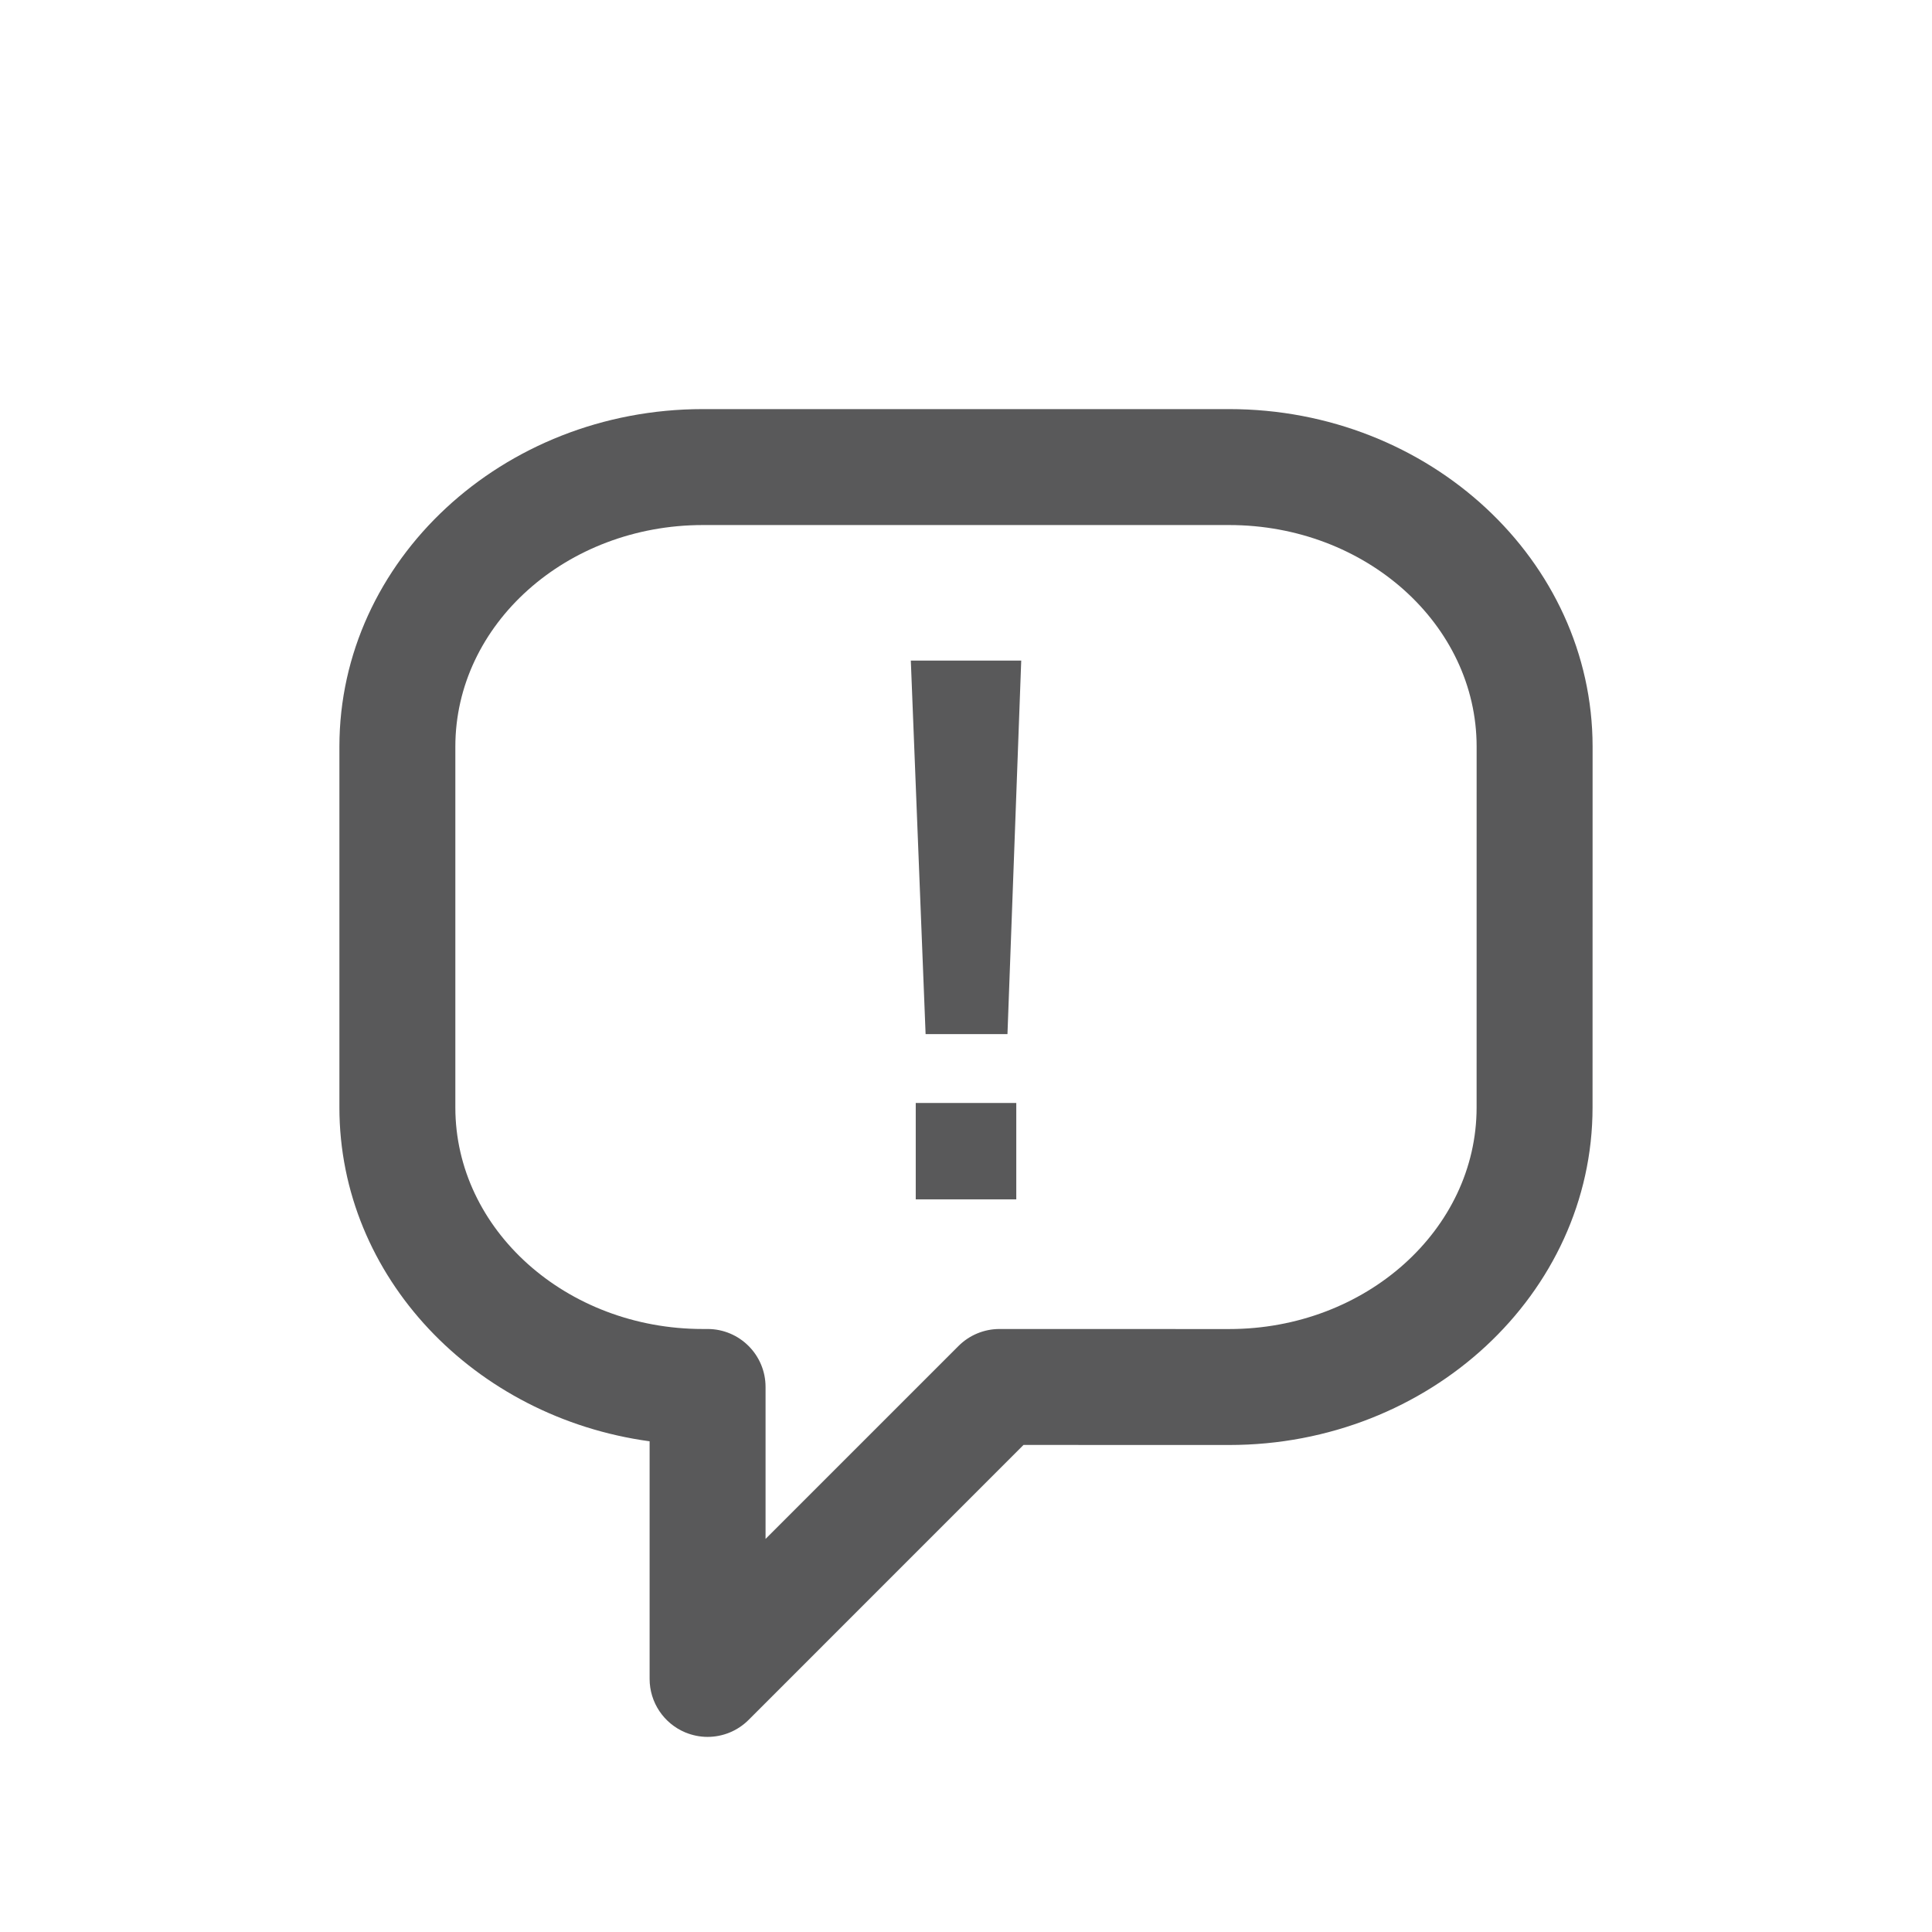 <?xml version="1.0" encoding="utf-8"?>
<!-- Generator: Adobe Illustrator 15.0.0, SVG Export Plug-In . SVG Version: 6.00 Build 0)  -->
<!DOCTYPE svg PUBLIC "-//W3C//DTD SVG 1.1//EN" "http://www.w3.org/Graphics/SVG/1.1/DTD/svg11.dtd">
<svg version="1.1" id="Ebene_1" xmlns="http://www.w3.org/2000/svg" xmlns:xlink="http://www.w3.org/1999/xlink" x="0px" y="0px"
	 width="80px" height="80px" viewBox="0 0 80 80" enable-background="new 0 0 80 80" xml:space="preserve">
<g id="Quadr._Hilfslinien_Kopie" display="none">
</g>
<g id="Quadrate">
</g>
<g id="Ebene_1_1_">
	<g>
		<polygon fill="#59595A" points="38.327,42.82 41.717,42.82 42.287,27.353 37.715,27.353 		"/>
		<rect x="37.919" y="45.672" fill="#59595A" width="4.163" height="3.991"/>
		<path fill="#59595A" d="M50.898,16.94H29.104c-8.298,0-15.05,6.27-15.05,13.975v14.944c0,7.01,5.587,12.83,12.845,13.822v9.838
			c0,0.971,0.585,1.846,1.482,2.219c0.297,0.121,0.608,0.183,0.917,0.183c0.625,0,1.239-0.243,1.698-0.702l11.385-11.387
			l8.518,0.002c8.295,0,15.045-6.27,15.045-13.975l0.002-14.945C65.941,23.209,59.191,16.94,50.898,16.94z M61.143,45.859
			c0,5.059-4.596,9.174-10.244,9.174l-9.51-0.002h-0.002c-0.637,0-1.247,0.253-1.697,0.703l-7.99,7.99v-6.293
			c0-1.326-1.075-2.4-2.4-2.4h-0.2c-5.649,0-10.245-4.114-10.245-9.172V30.915c0-5.059,4.598-9.174,10.249-9.174h21.794
			c5.648,0,10.246,4.115,10.246,9.174L61.143,45.859z"/>
	</g>
</g>
</svg>

